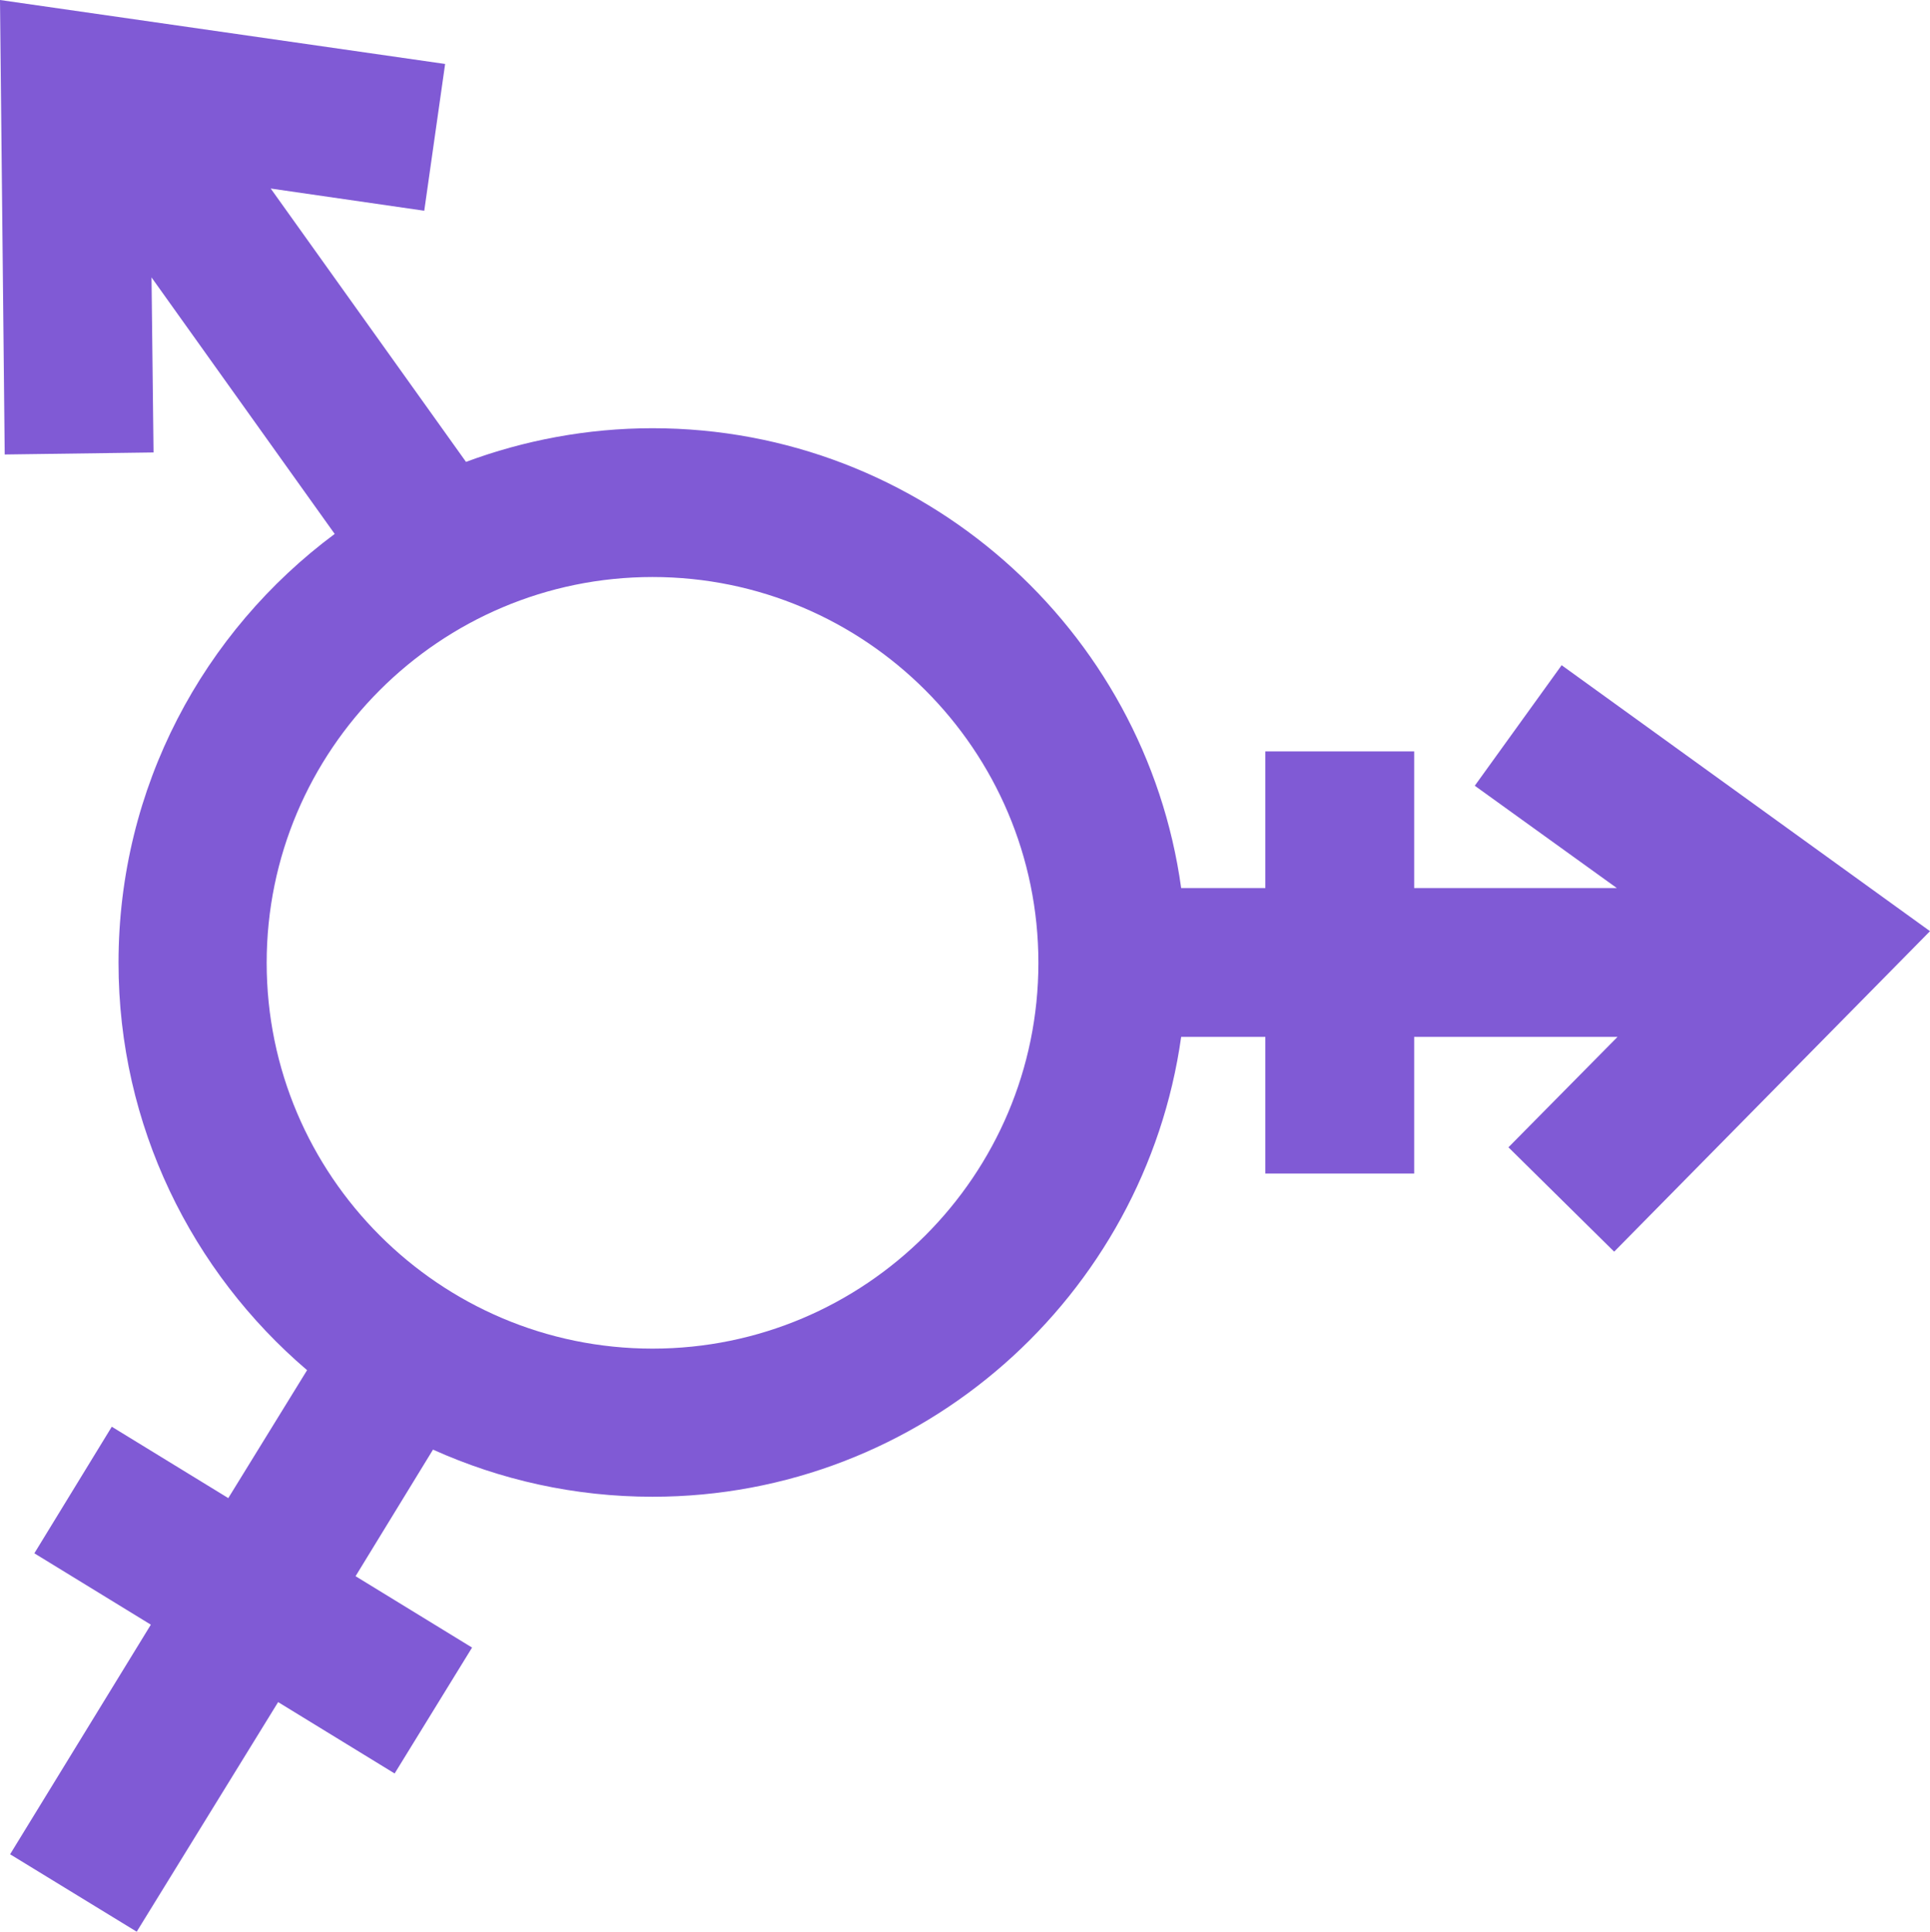 <svg version="1.1" xmlns="http://www.w3.org/2000/svg" width="286.6px" height="286.9px" viewBox="0 0 286.6 286.9">
    <path fill="#805ad5" d="M0.7,67.5L0,0l66.1,9.5L63,31.3L40.2,28l29,40.6c8.6-3.2,18-5,27.7-5c40,0,73.2,29.8,78.5,68.3h12.5v-20.3H210
        v20.3h30.1L219,116.7l12.9-17.9l54.7,39.5l-46.9,47.6L224,170.4l16.2-16.4H210v20.3h-22.1V154h-12.5c-5.4,38.5-38.5,68.3-78.5,68.3
        c-11.6,0-22.6-2.5-32.6-7l-11.5,18.8l17.3,10.6l-11.5,18.7l-17.3-10.6l-21,34.1L1.5,275.4l20.9-34.1L5.1,230.7l11.5-18.8l17.3,10.6
        l11.7-19c-17.1-14.6-28-36.3-28-60.5c0-26.1,12.6-49.2,32.1-63.7L22.5,41.2l0.3,26L0.7,67.5z M39.6,143c0,31.6,25.7,57.3,57.3,57.3
        s57.3-25.7,57.3-57.3s-25.7-57.3-57.3-57.3S39.6,111.4,39.6,143z"
    />
</svg>